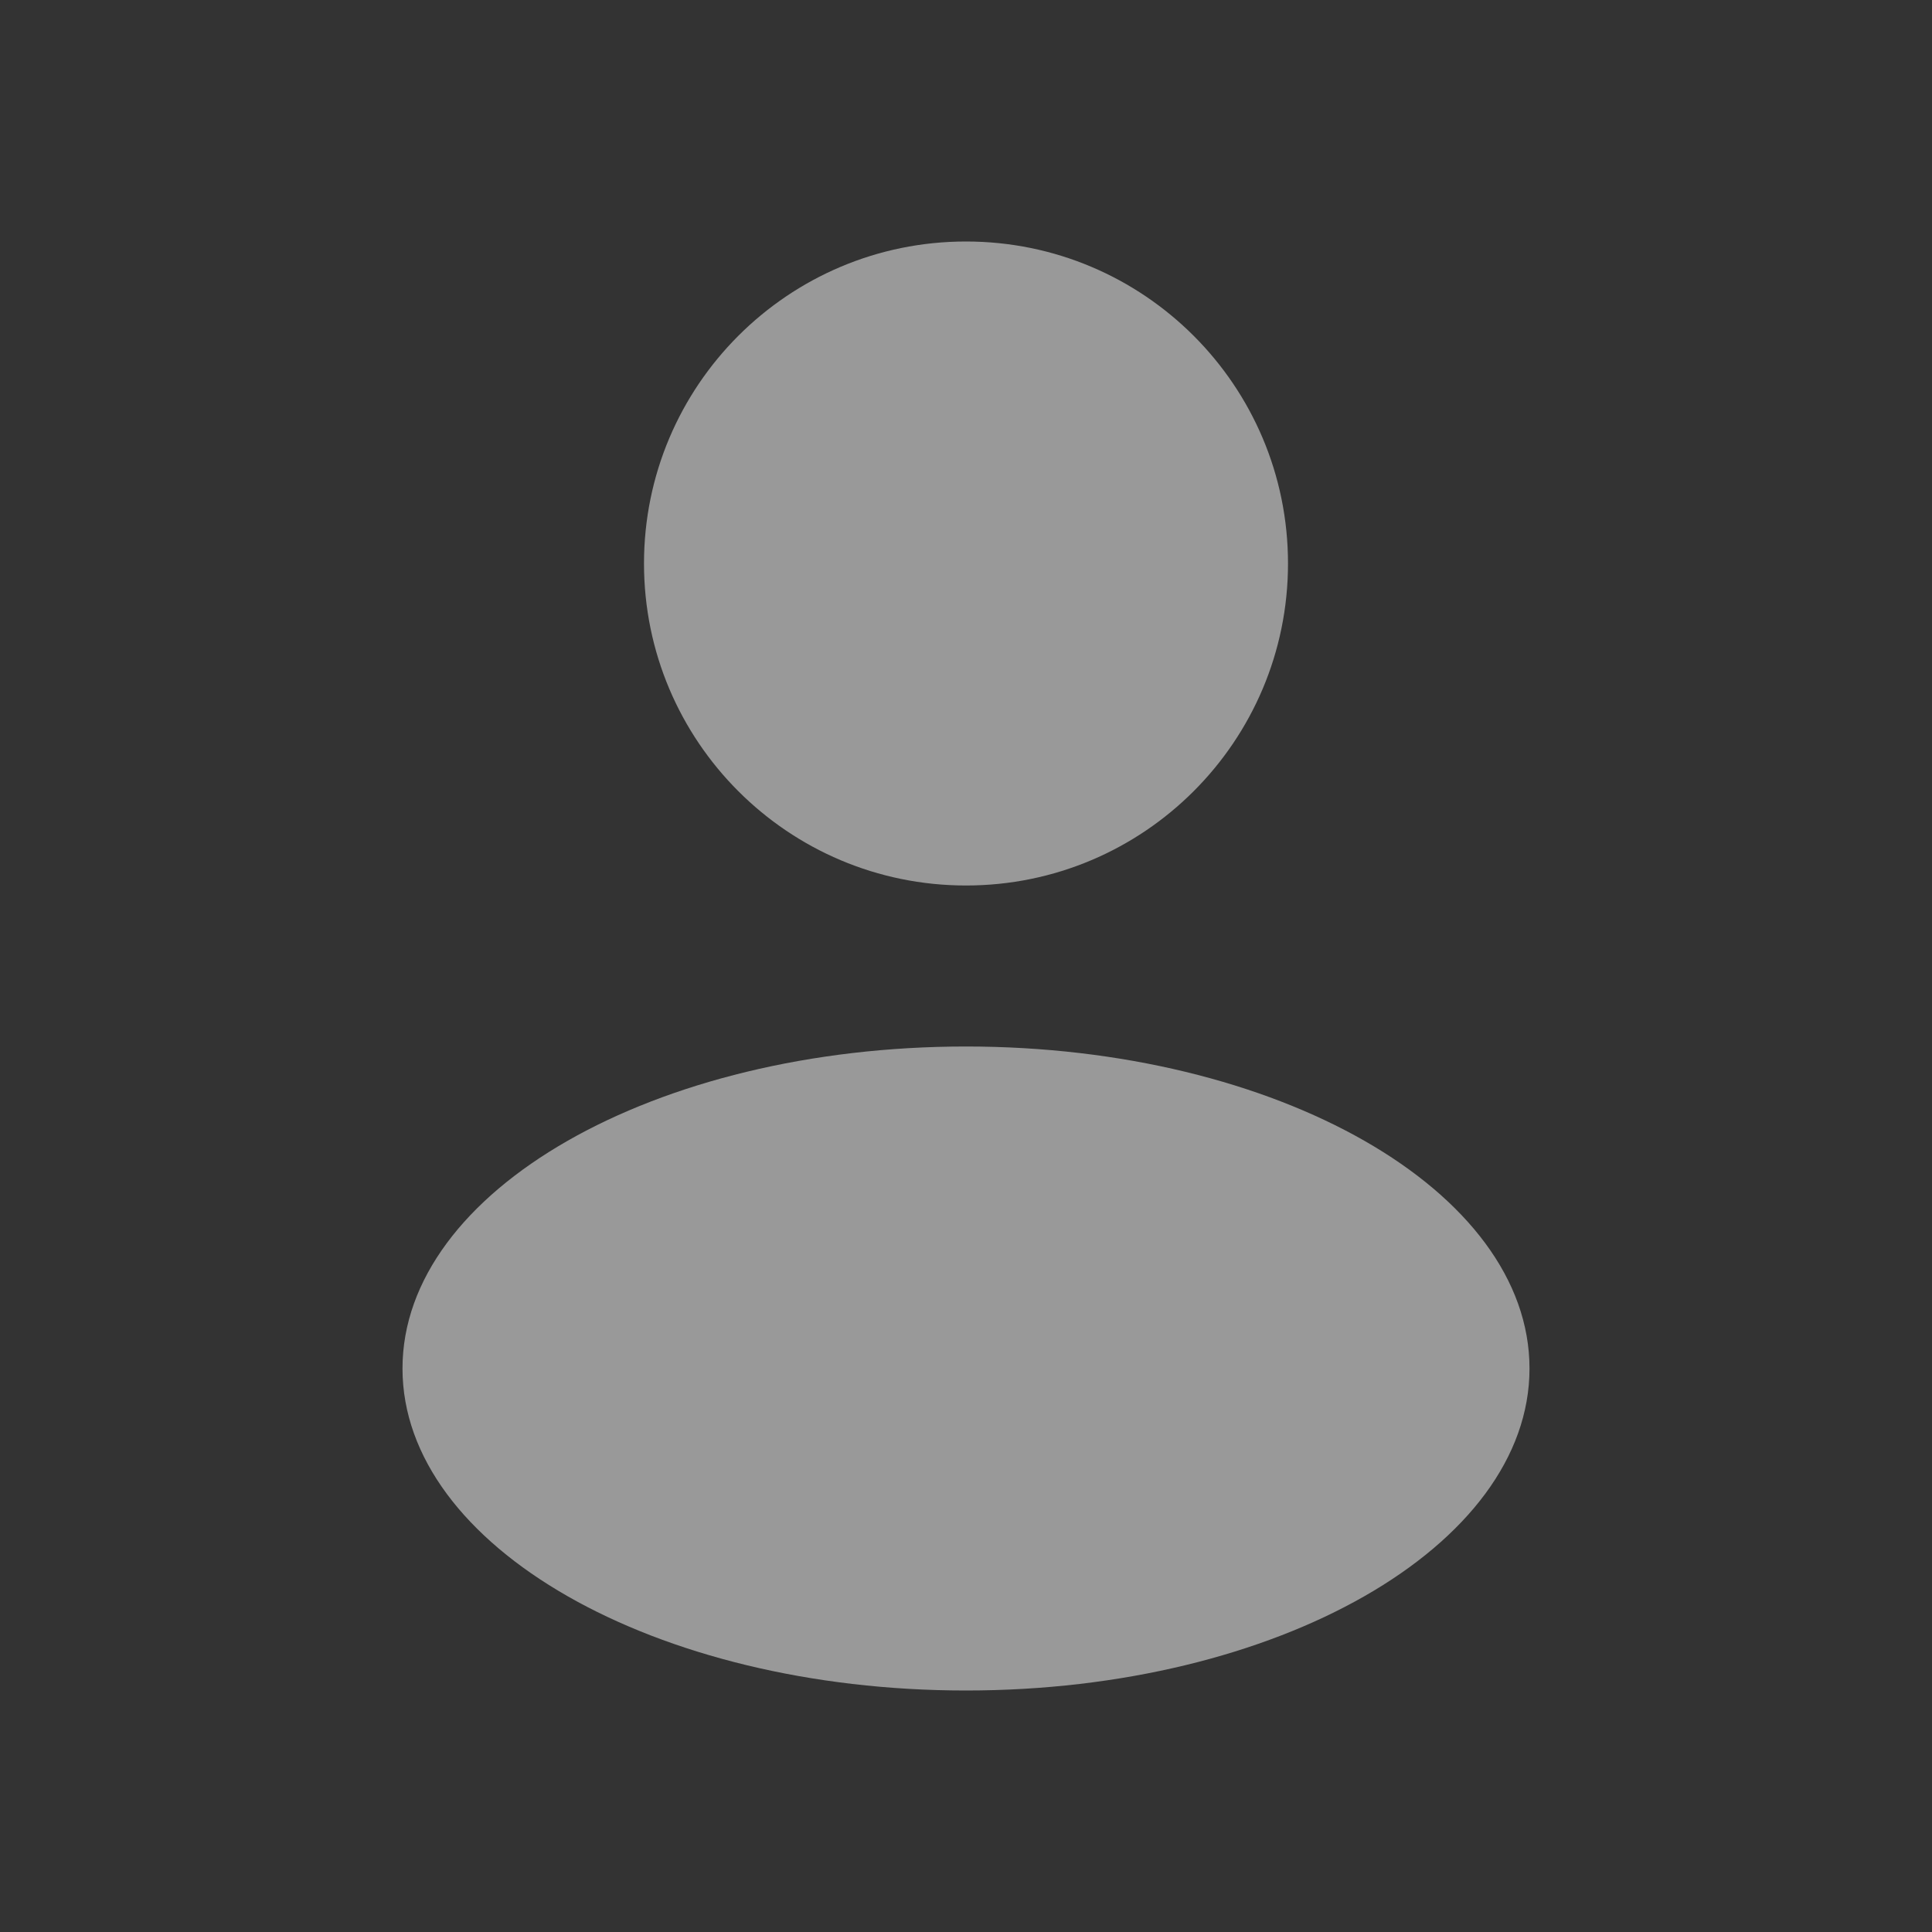 <svg width="48" height="48" viewBox="0 0 48 48" fill="none" xmlns="http://www.w3.org/2000/svg">
<rect x="0" y="0" width="48" height="48" fill="#333333" stroke="none"/>
<g opacity="0.5">
<path fill-rule="evenodd" clip-rule="evenodd" d="M24 22C28.418 22 32 18.418 32 14C32 9.582 28.418 6 24 6C19.582 6 16 9.582 16 14C16 18.418 19.582 22 24 22ZM24 42C31.732 42 38 38.418 38 34C38 29.582 31.732 26 24 26C16.268 26 10 29.582 10 34C10 38.418 16.268 42 24 42Z" fill="white"/>
</g>
</svg>
